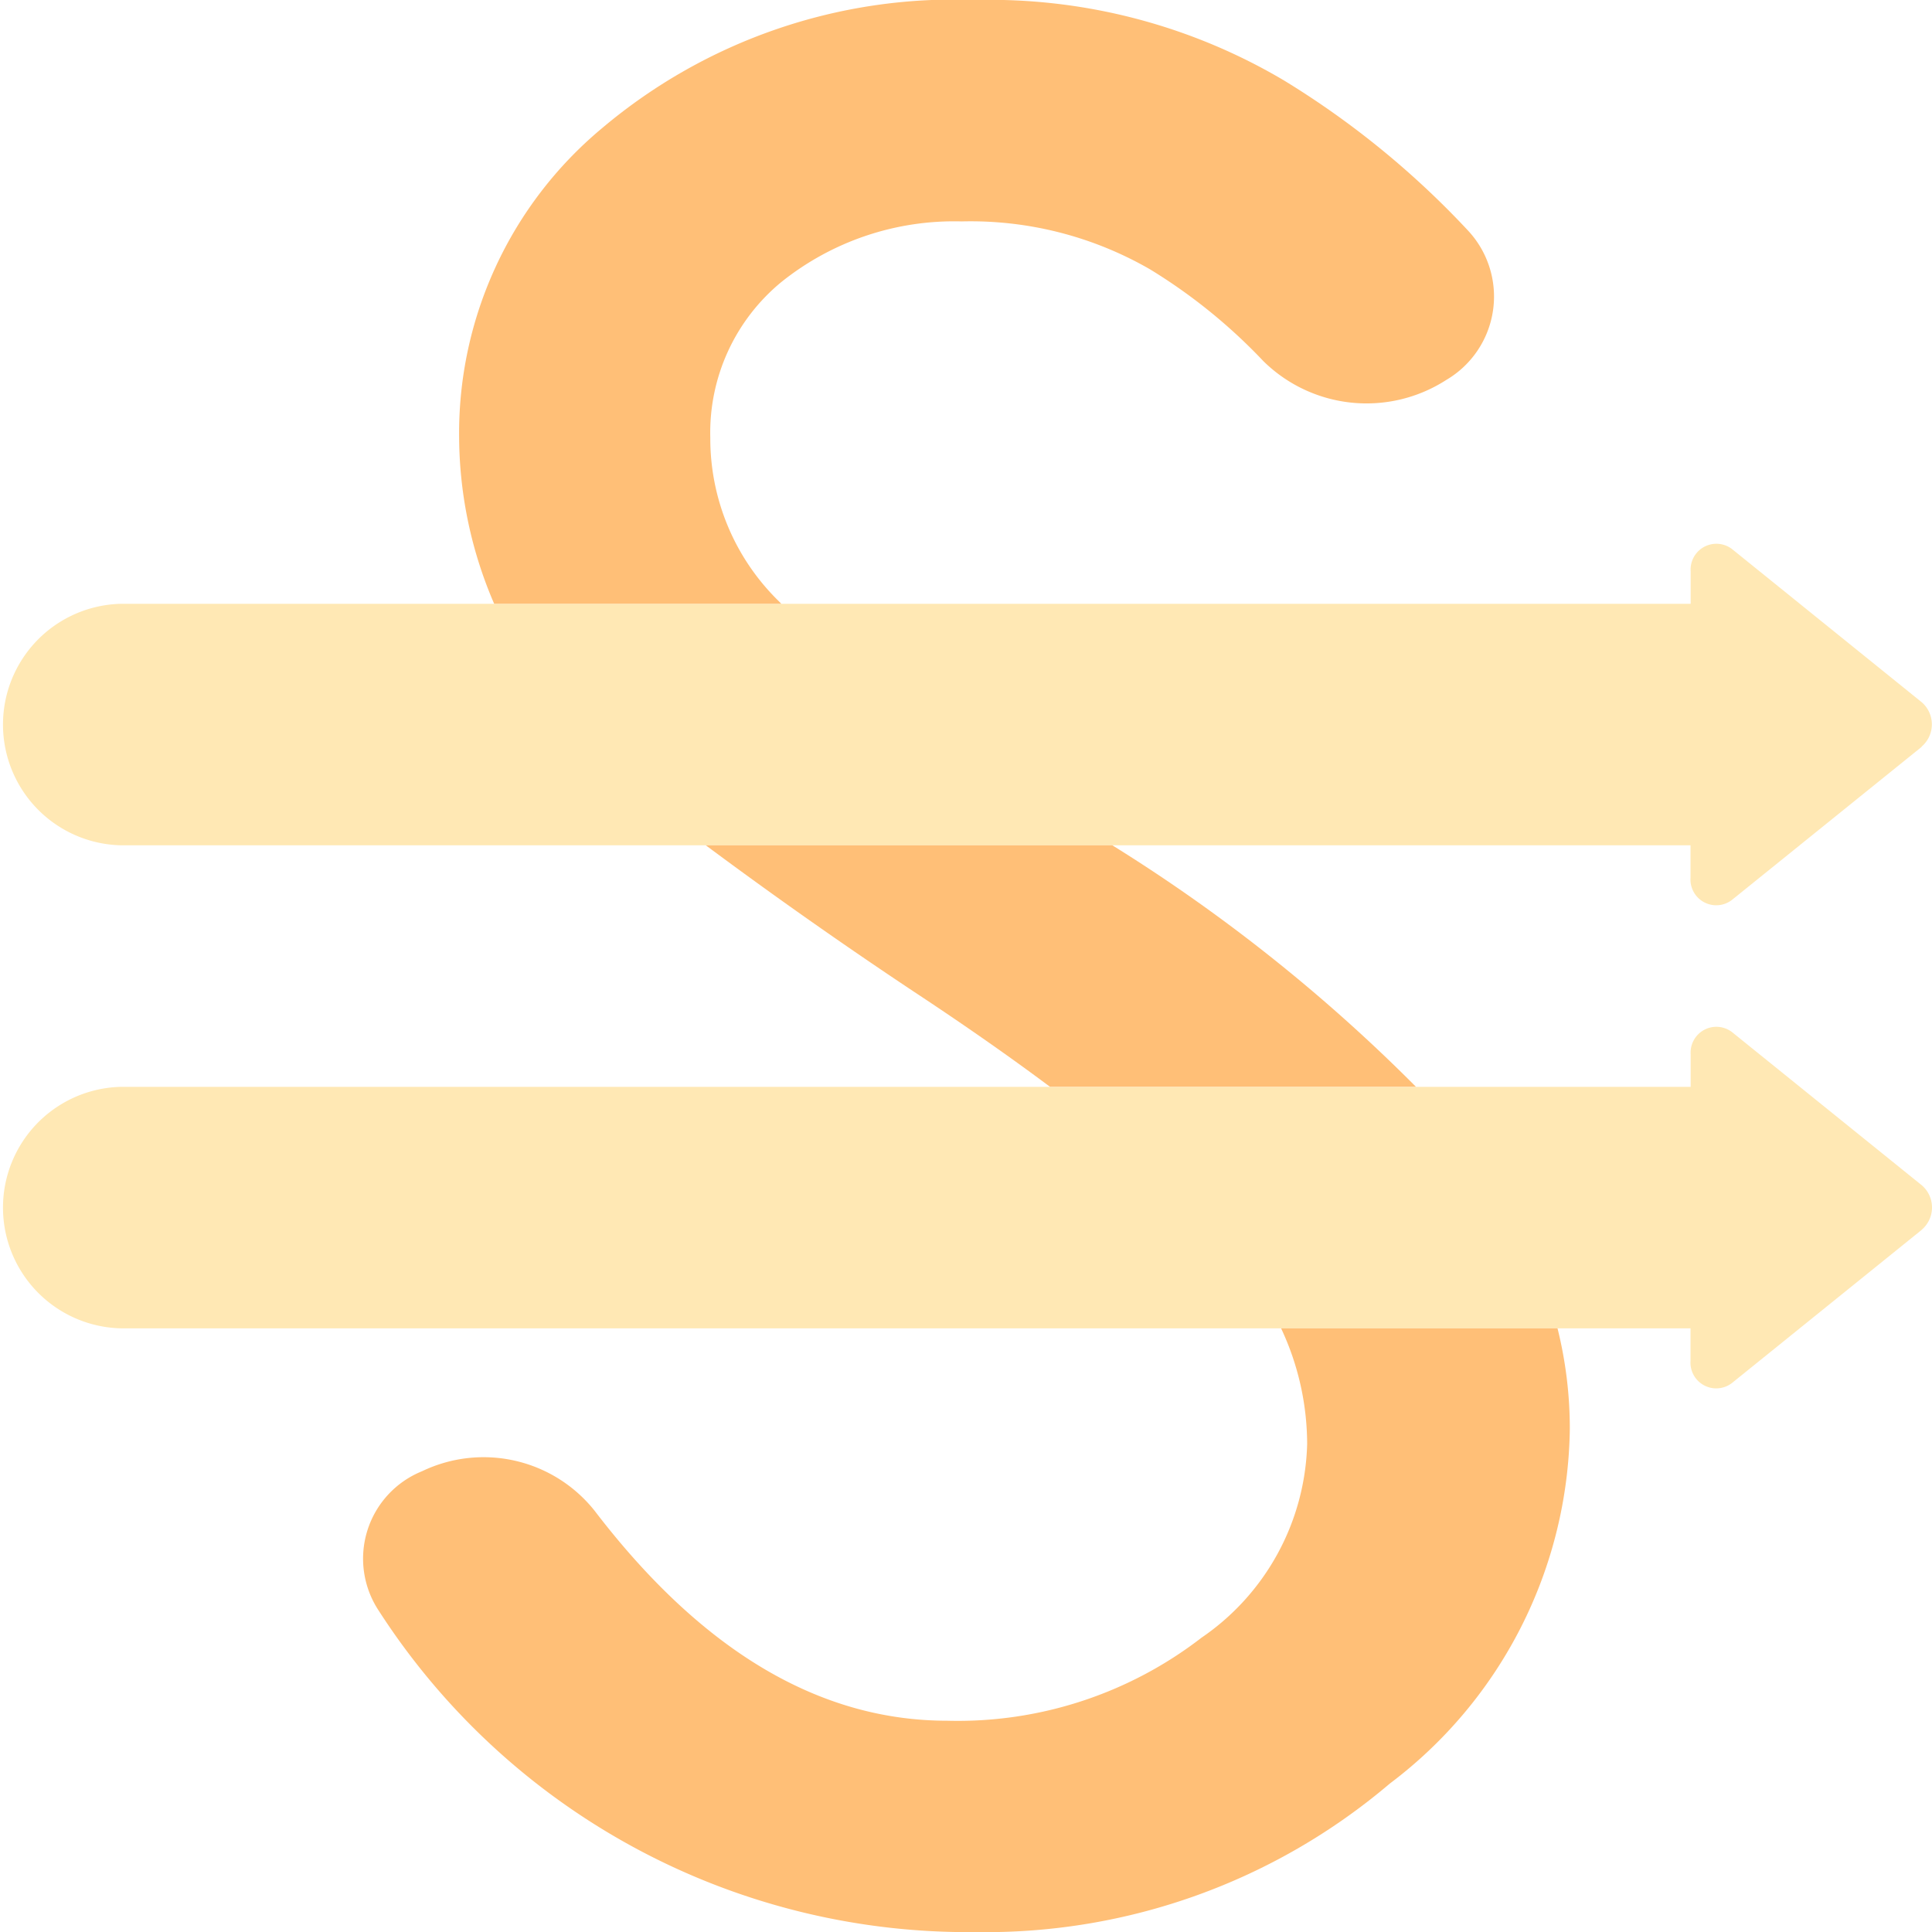 <svg xmlns="http://www.w3.org/2000/svg" width="26.09" height="26.09" viewBox="0 0 26.09 26.09">
  <g id="_31" data-name="31" transform="translate(0 0)">
    <path id="Path_65" data-name="Path 65" d="M25.95,7.248,23.388,9.315a.348.348,0,0,1-.559-.3V8.577H1.631a1.631,1.631,0,0,1,0-3.261h21.2V4.877a.348.348,0,0,1,.559-.3L25.95,6.644a.395.395,0,0,1,0,.6Zm0,6.523-2.562,2.068a.348.348,0,0,1-.559-.3V15.1H1.631a1.631,1.631,0,0,1,0-3.261h21.2V11.4a.348.348,0,0,1,.559-.3l2.562,2.068a.395.395,0,0,1,0,.6Z" transform="translate(0 2.838)" fill="#ffe8b4"/>
    <path id="Path_66" data-name="Path 66" d="M17.64,5.13a1.986,1.986,0,0,1-2.472-.254,7.433,7.433,0,0,0-1.53-1.239,4.845,4.845,0,0,0-2.544-.647,3.729,3.729,0,0,0-2.43.815A2.632,2.632,0,0,0,7.7,5.911a3.071,3.071,0,0,0,.925,2.208l.033.034H4.781a5.737,5.737,0,0,1-.473-2.242A5.36,5.36,0,0,1,6.237,1.732,7.364,7.364,0,0,1,11.287,0,7.8,7.8,0,0,1,15.45,1.088,11.812,11.812,0,0,1,17.929,3.11a1.306,1.306,0,0,1-.289,2.02Zm-10,6.285h5.489a22.6,22.6,0,0,1,4.1,3.261H12.287q-.817-.611-1.848-1.291-1.424-.947-2.8-1.97Zm7.768,6.523A3.688,3.688,0,0,1,15.76,19.5a3.271,3.271,0,0,1-1.427,2.616A5.383,5.383,0,0,1,10.9,23.237q-2.593,0-4.761-2.834a1.916,1.916,0,0,0-2.332-.535,1.273,1.273,0,0,0-.585,1.882,9.465,9.465,0,0,0,8.065,4.341,8.429,8.429,0,0,0,5.59-2.006,6.092,6.092,0,0,0,2.43-4.789,5.6,5.6,0,0,0-.166-1.358Z" transform="translate(1.892 0)" fill="#ffbf77"/>
  </g>
</svg>
